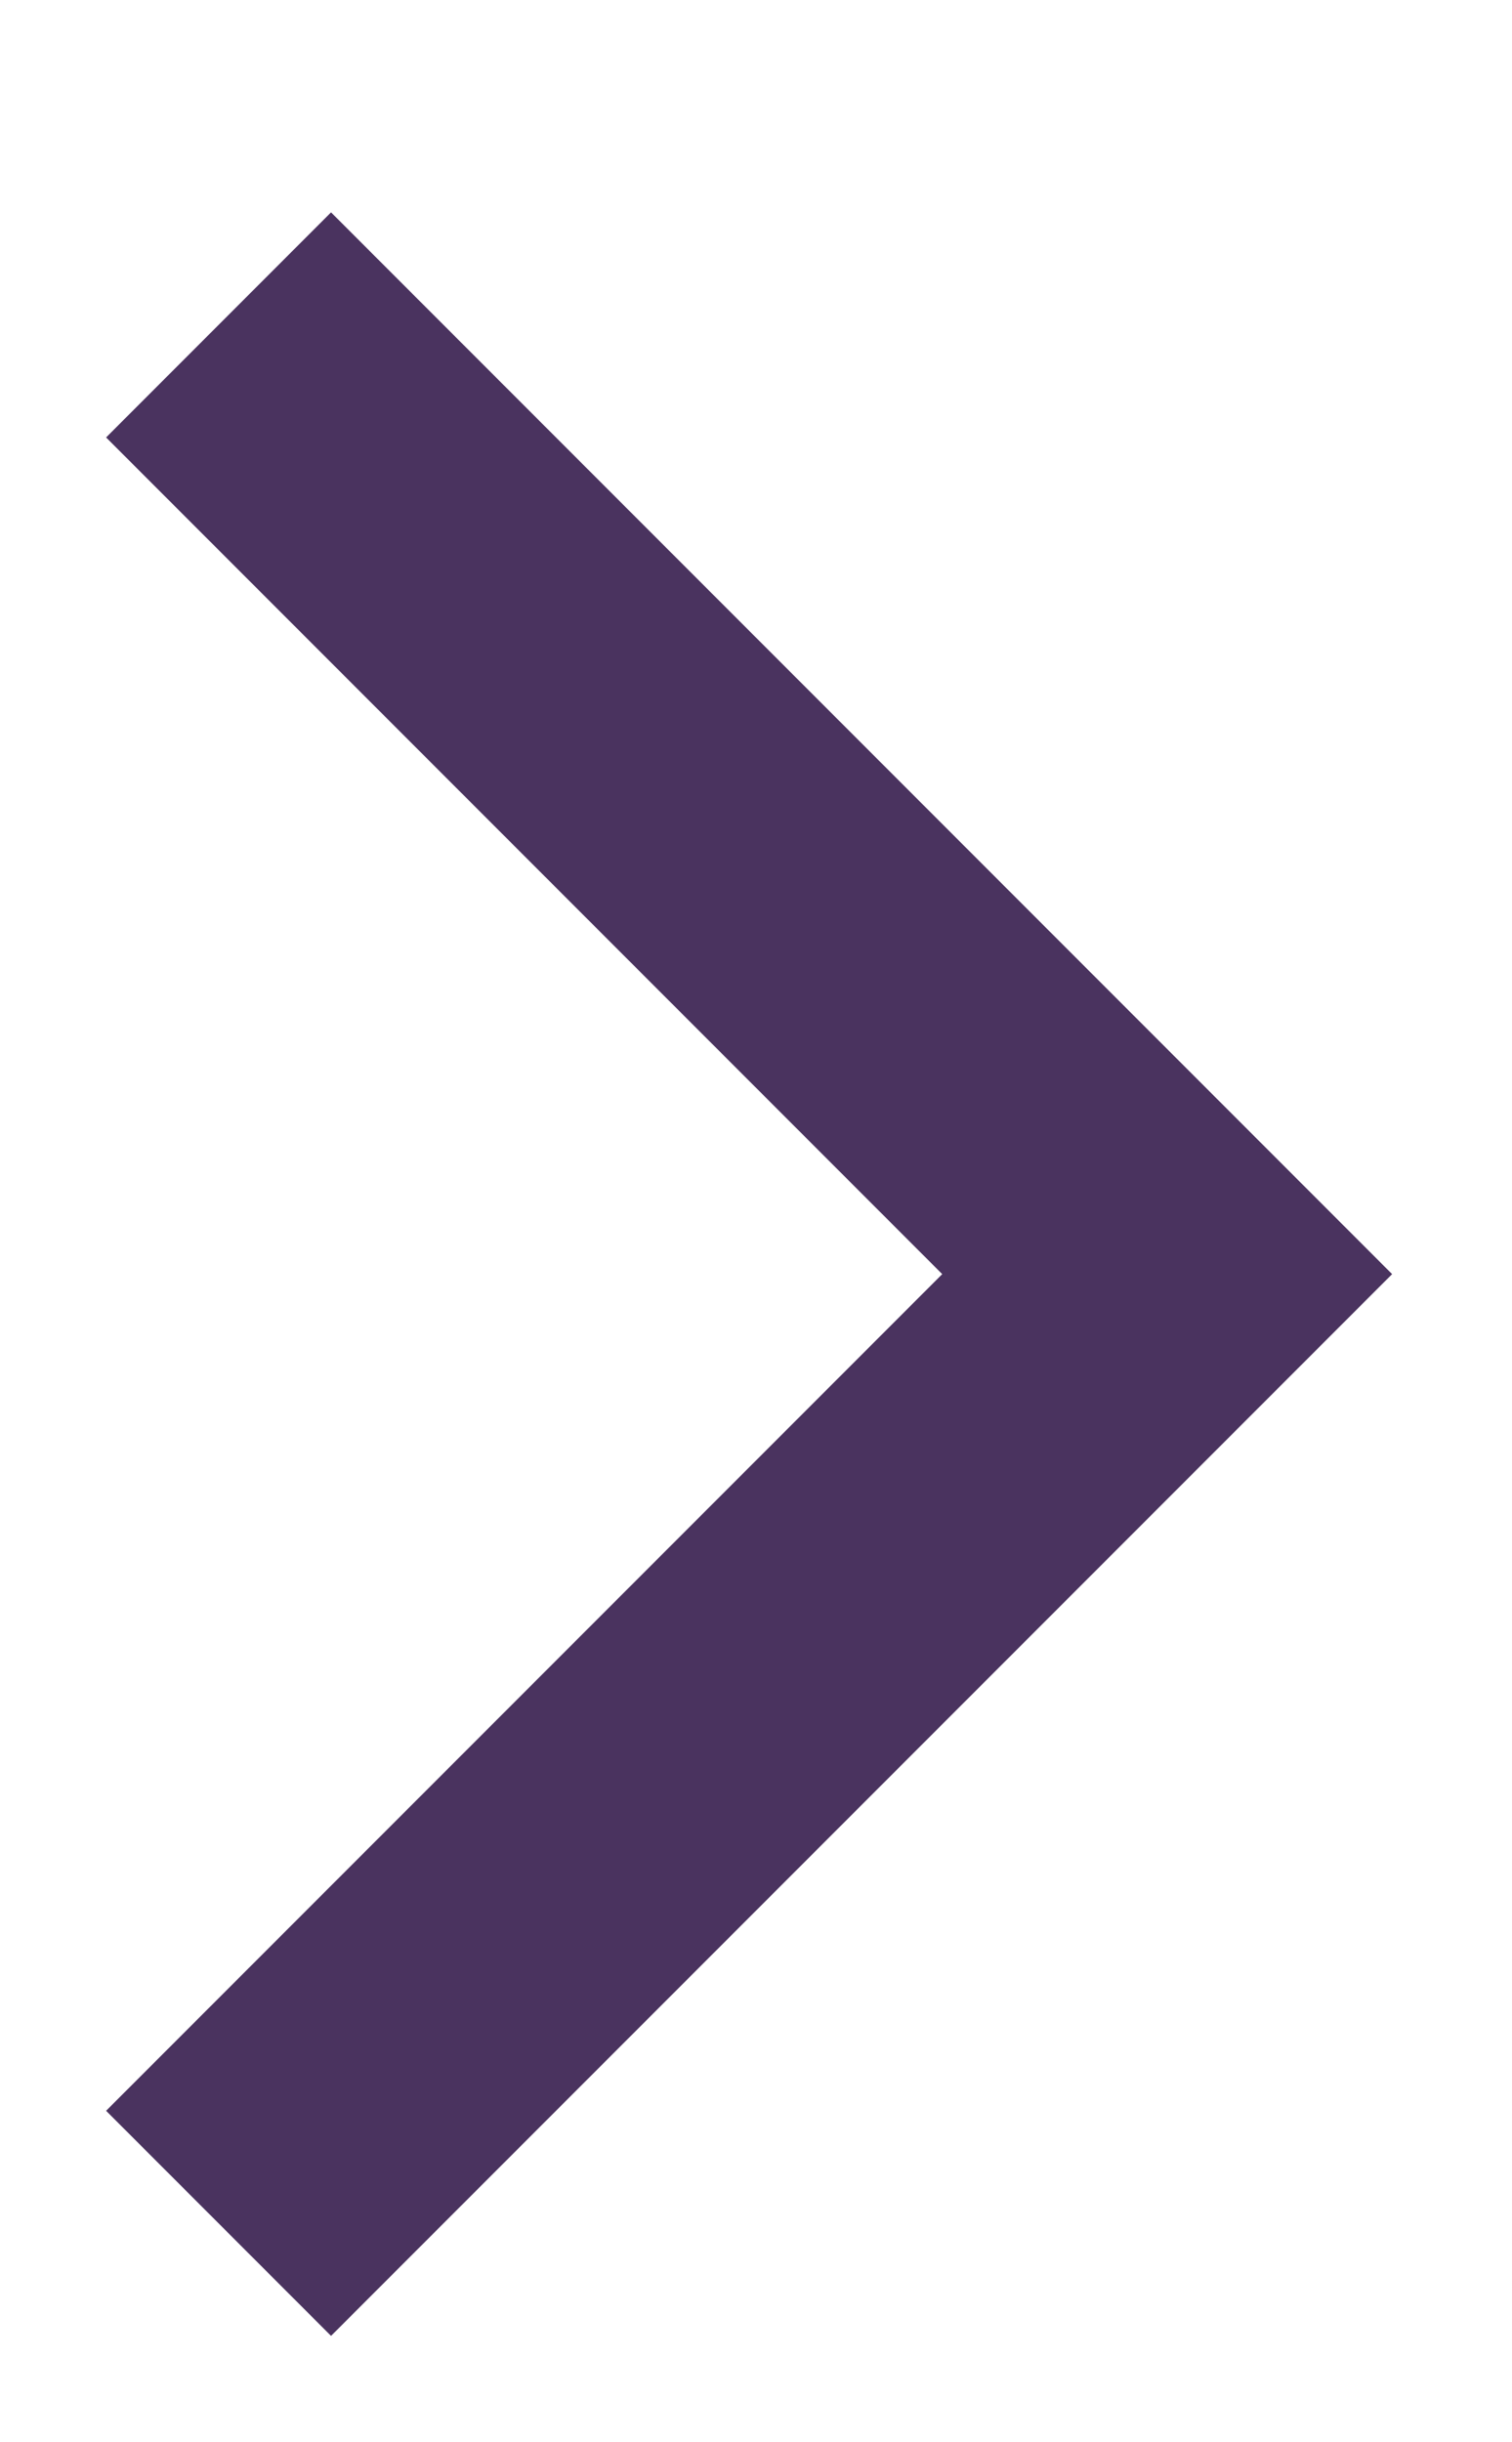 <svg xmlns="http://www.w3.org/2000/svg" width="57" height="92" viewBox="0 0 57 92" fill="none">
  <g filter="url(#filter0_d_41_282)">
    <path d="M4 8.48L35.52 40L4 71.52L12.48 80L52.48 40L12.48 0L4 8.48Z" fill="#4A335F"/>
  </g>
  <defs>
    <filter id="filter0_d_41_282" x="0" y="0" width="56.48" height="92" filterUnits="userSpaceOnUse" color-interpolation-filters="sRGB">
      <feFlood flood-opacity="0" result="BackgroundImageFix"/>
      <feColorMatrix in="SourceAlpha" type="matrix" values="0 0 0 0 0 0 0 0 0 0 0 0 0 0 0 0 0 0 127 0" result="hardAlpha"/>
      <feOffset dy="8"/>
      <feGaussianBlur stdDeviation="2"/>
      <feComposite in2="hardAlpha" operator="out"/>
      <feColorMatrix type="matrix" values="0 0 0 0 0 0 0 0 0 0 0 0 0 0 0 0 0 0 0.5 0"/>
      <feBlend mode="normal" in2="BackgroundImageFix" result="effect1_dropShadow_41_282"/>
      <feBlend mode="normal" in="SourceGraphic" in2="effect1_dropShadow_41_282" result="shape"/>
    </filter>
  </defs>
</svg>